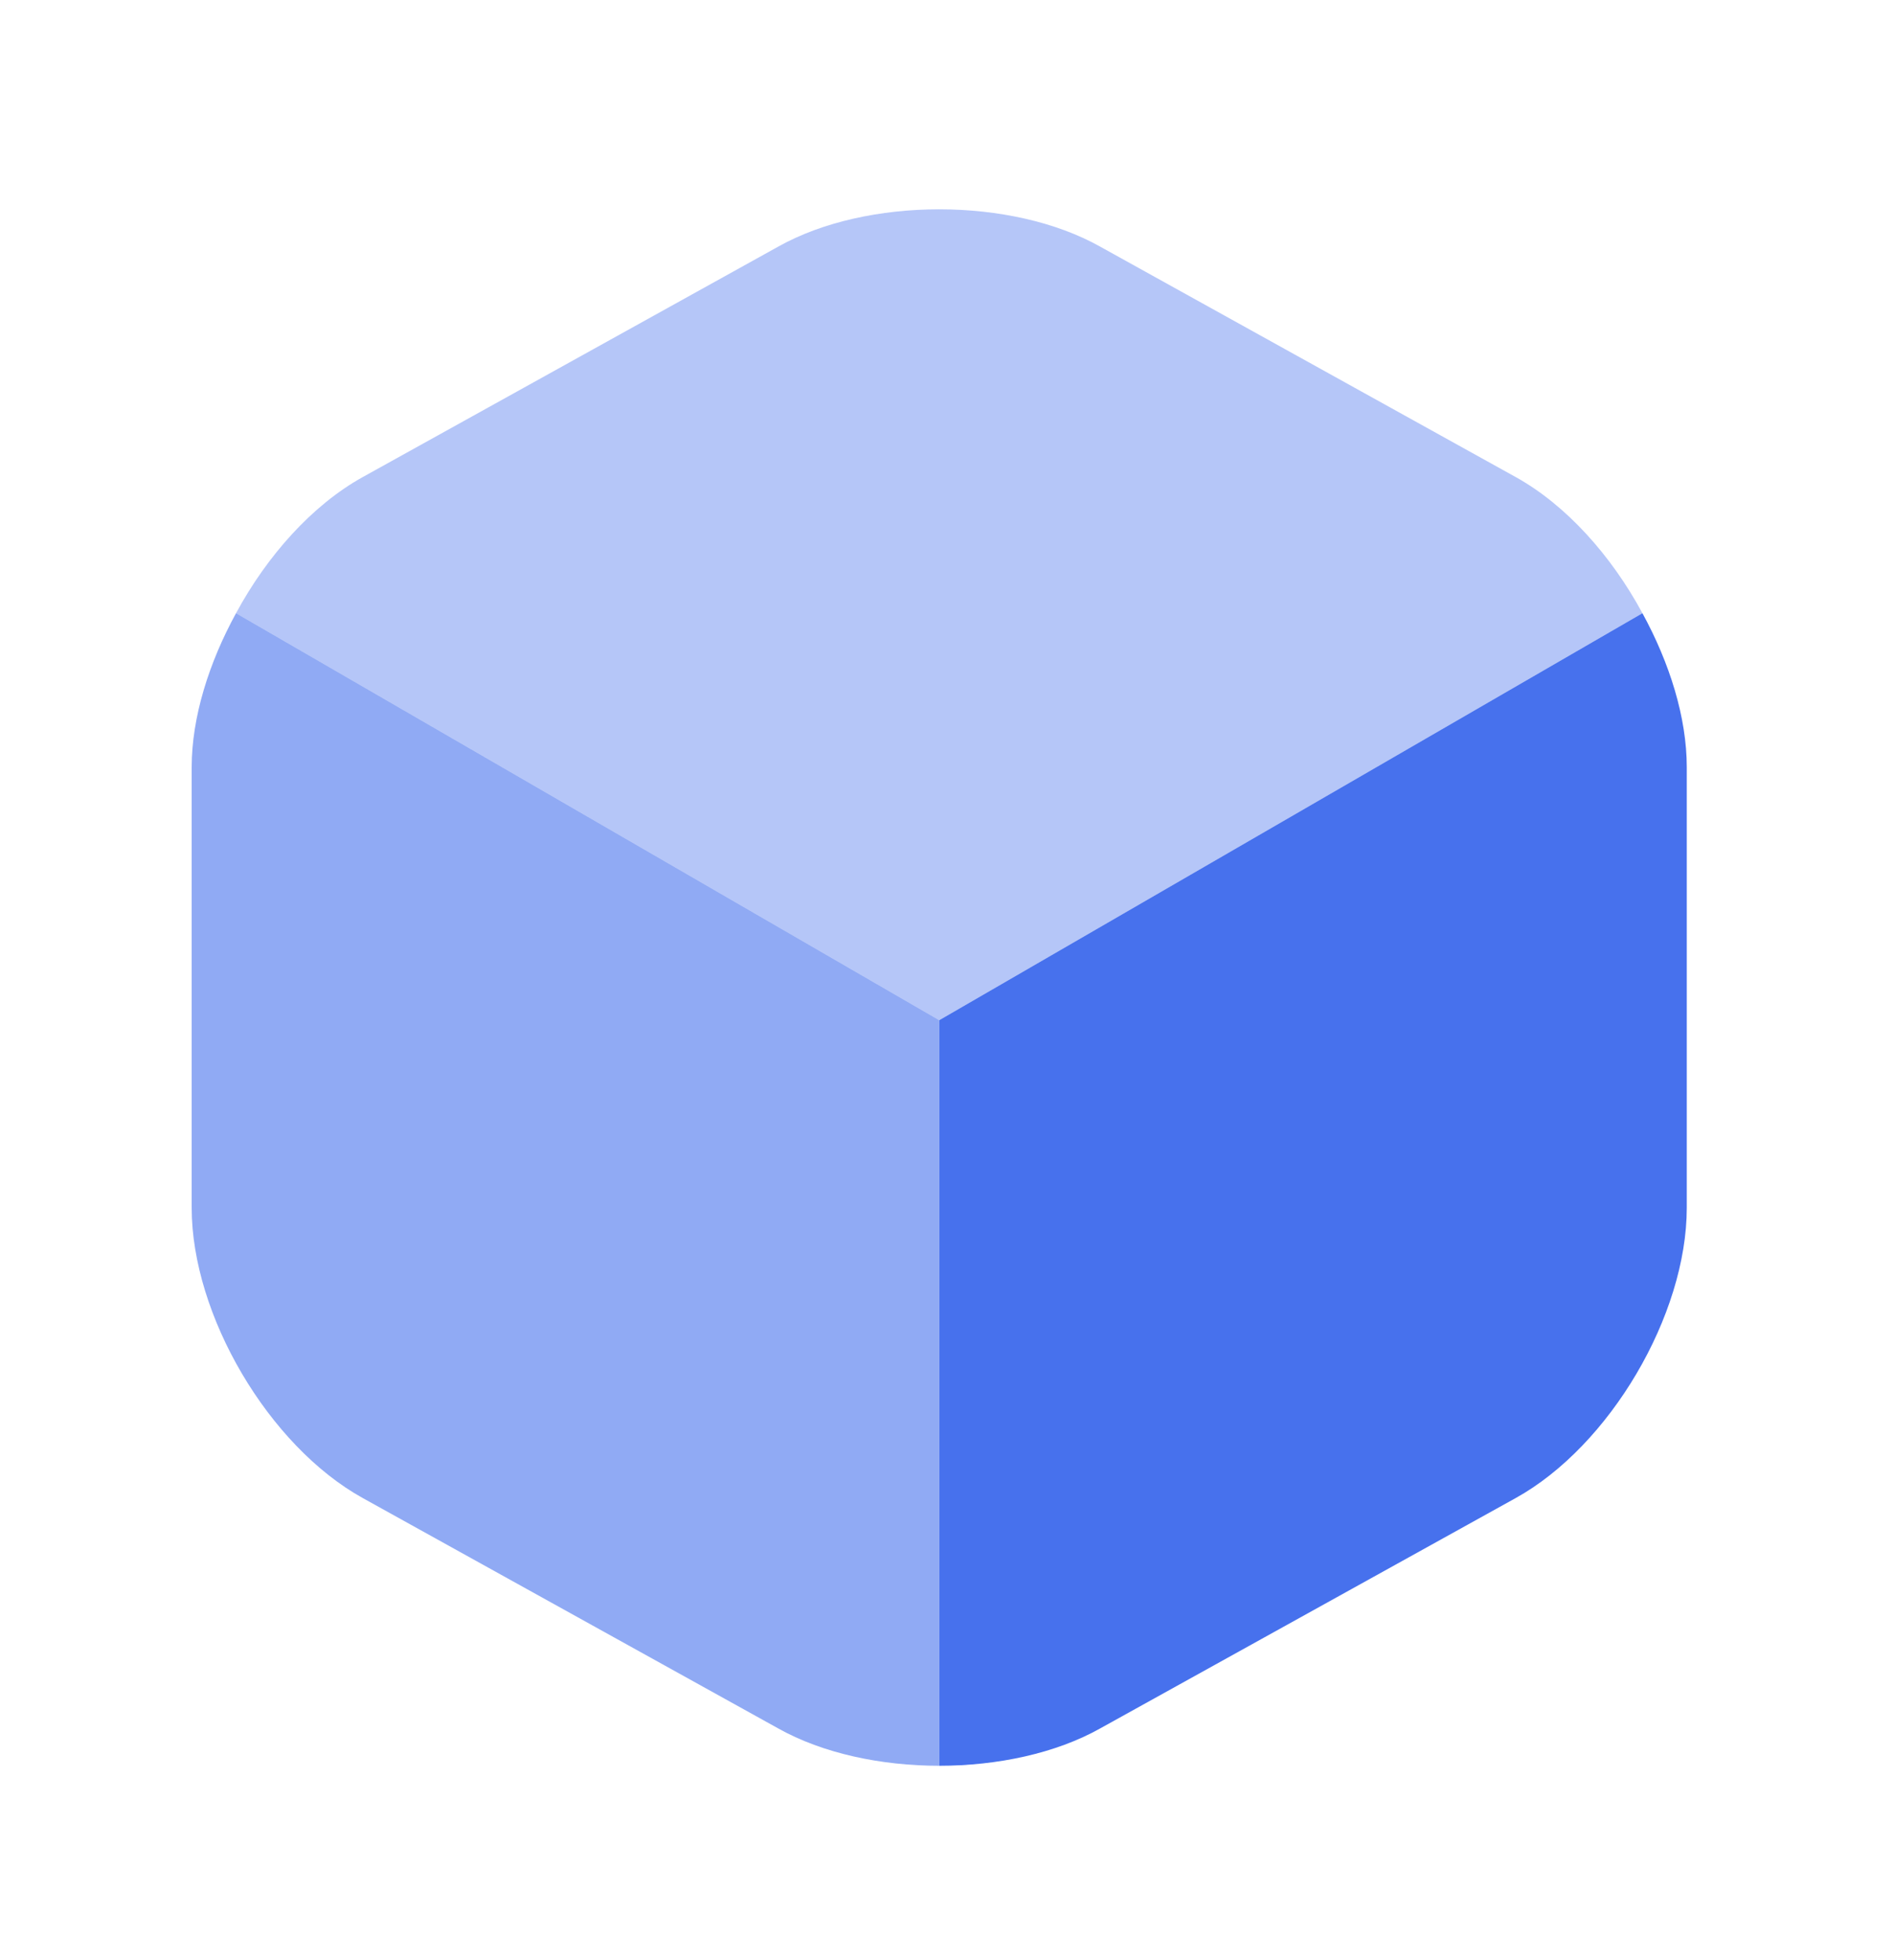 <svg width="29" height="30" viewBox="0 0 29 30" fill="none" xmlns="http://www.w3.org/2000/svg">
<path opacity="0.4" d="M25.148 9.385L14.381 15.614L3.614 9.385C4.09 8.504 4.781 7.73 5.555 7.301L11.915 3.775C13.273 3.013 15.489 3.013 16.846 3.775L23.207 7.301C23.981 7.73 24.672 8.504 25.148 9.385Z" fill="#4771ED"/>
<path opacity="0.6" d="M14.381 15.614V27.025C13.488 27.025 12.594 26.834 11.915 26.453L5.555 22.928C4.114 22.13 2.935 20.129 2.935 18.485V11.743C2.935 10.981 3.197 10.147 3.614 9.385L14.381 15.614Z" fill="#4771ED"/>
<path d="M25.827 11.743V18.485C25.827 20.129 24.648 22.13 23.207 22.928L16.846 26.453C16.168 26.834 15.274 27.025 14.381 27.025V15.614L25.148 9.385C25.565 10.147 25.827 10.981 25.827 11.743Z" fill="#4771ED"/>
</svg>
